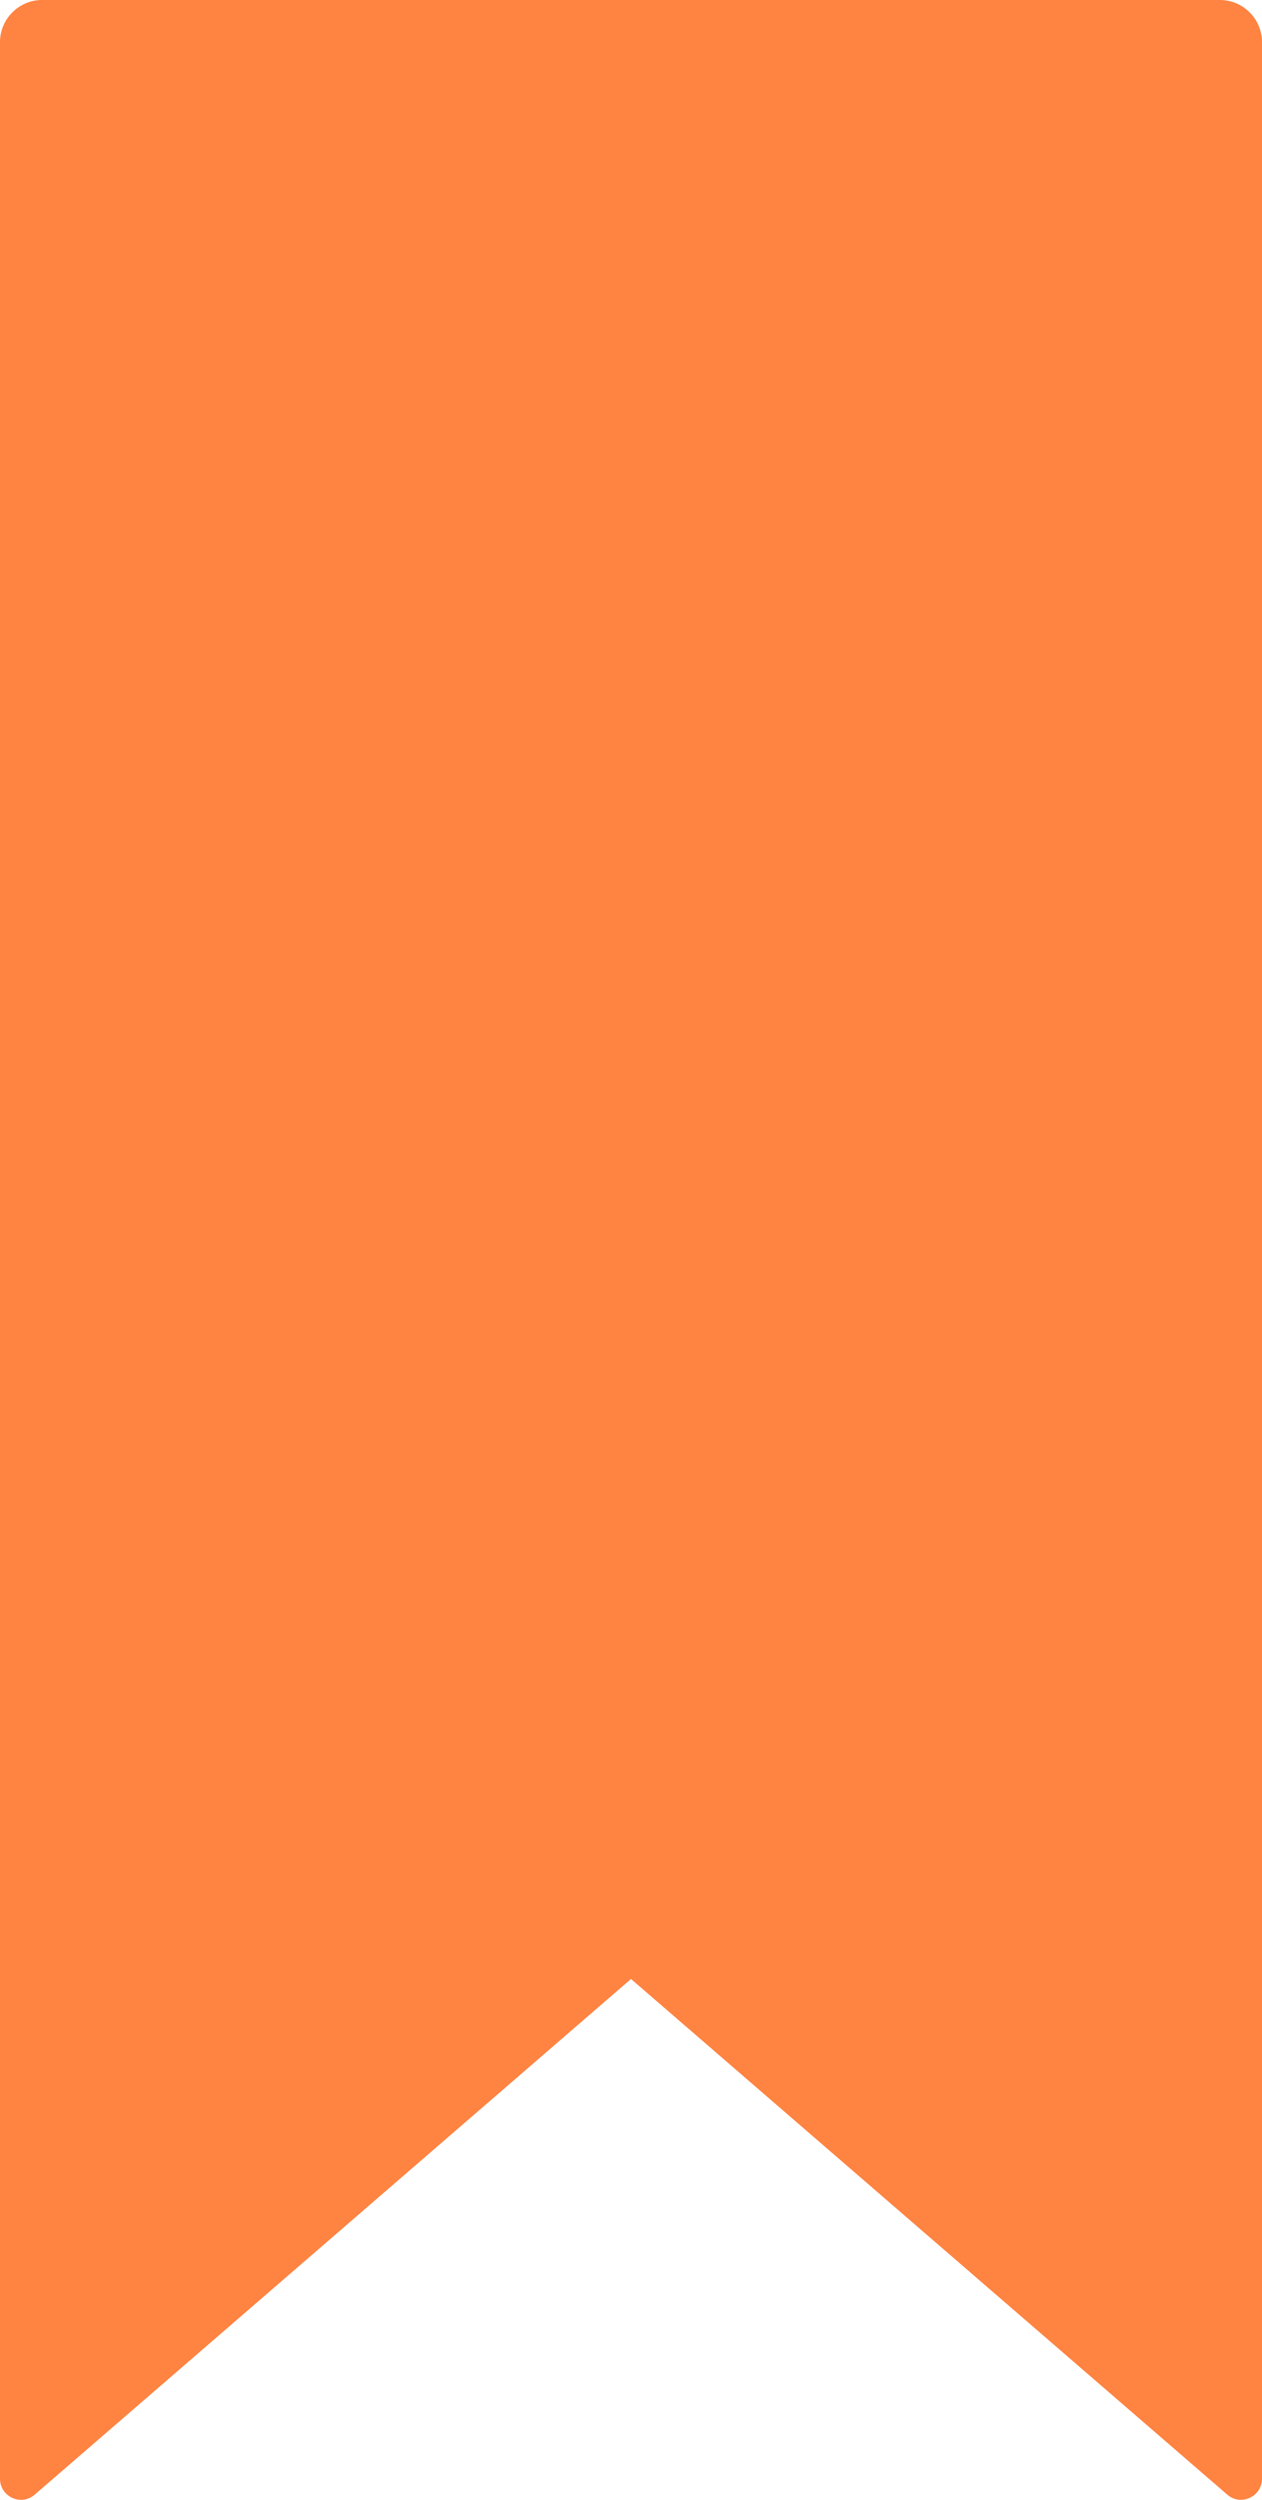 <?xml version="1.0" encoding="UTF-8"?>
<svg id="_레이어_1" data-name="레이어 1" xmlns="http://www.w3.org/2000/svg" viewBox="0 0 60 118.82">
  <defs>
    <style>
      .cls-1 {
        fill: #ff8341;
        stroke-width: 0px;
      }
    </style>
  </defs>
  <path class="cls-1" d="m0,2C0,.9.9,0,2,0h56c1.1,0,2,.9,2,2v115.81c0,.86-1.01,1.32-1.65.76l-28.35-24.51L1.65,118.57c-.65.56-1.65.1-1.65-.76V2Z"/>
</svg>